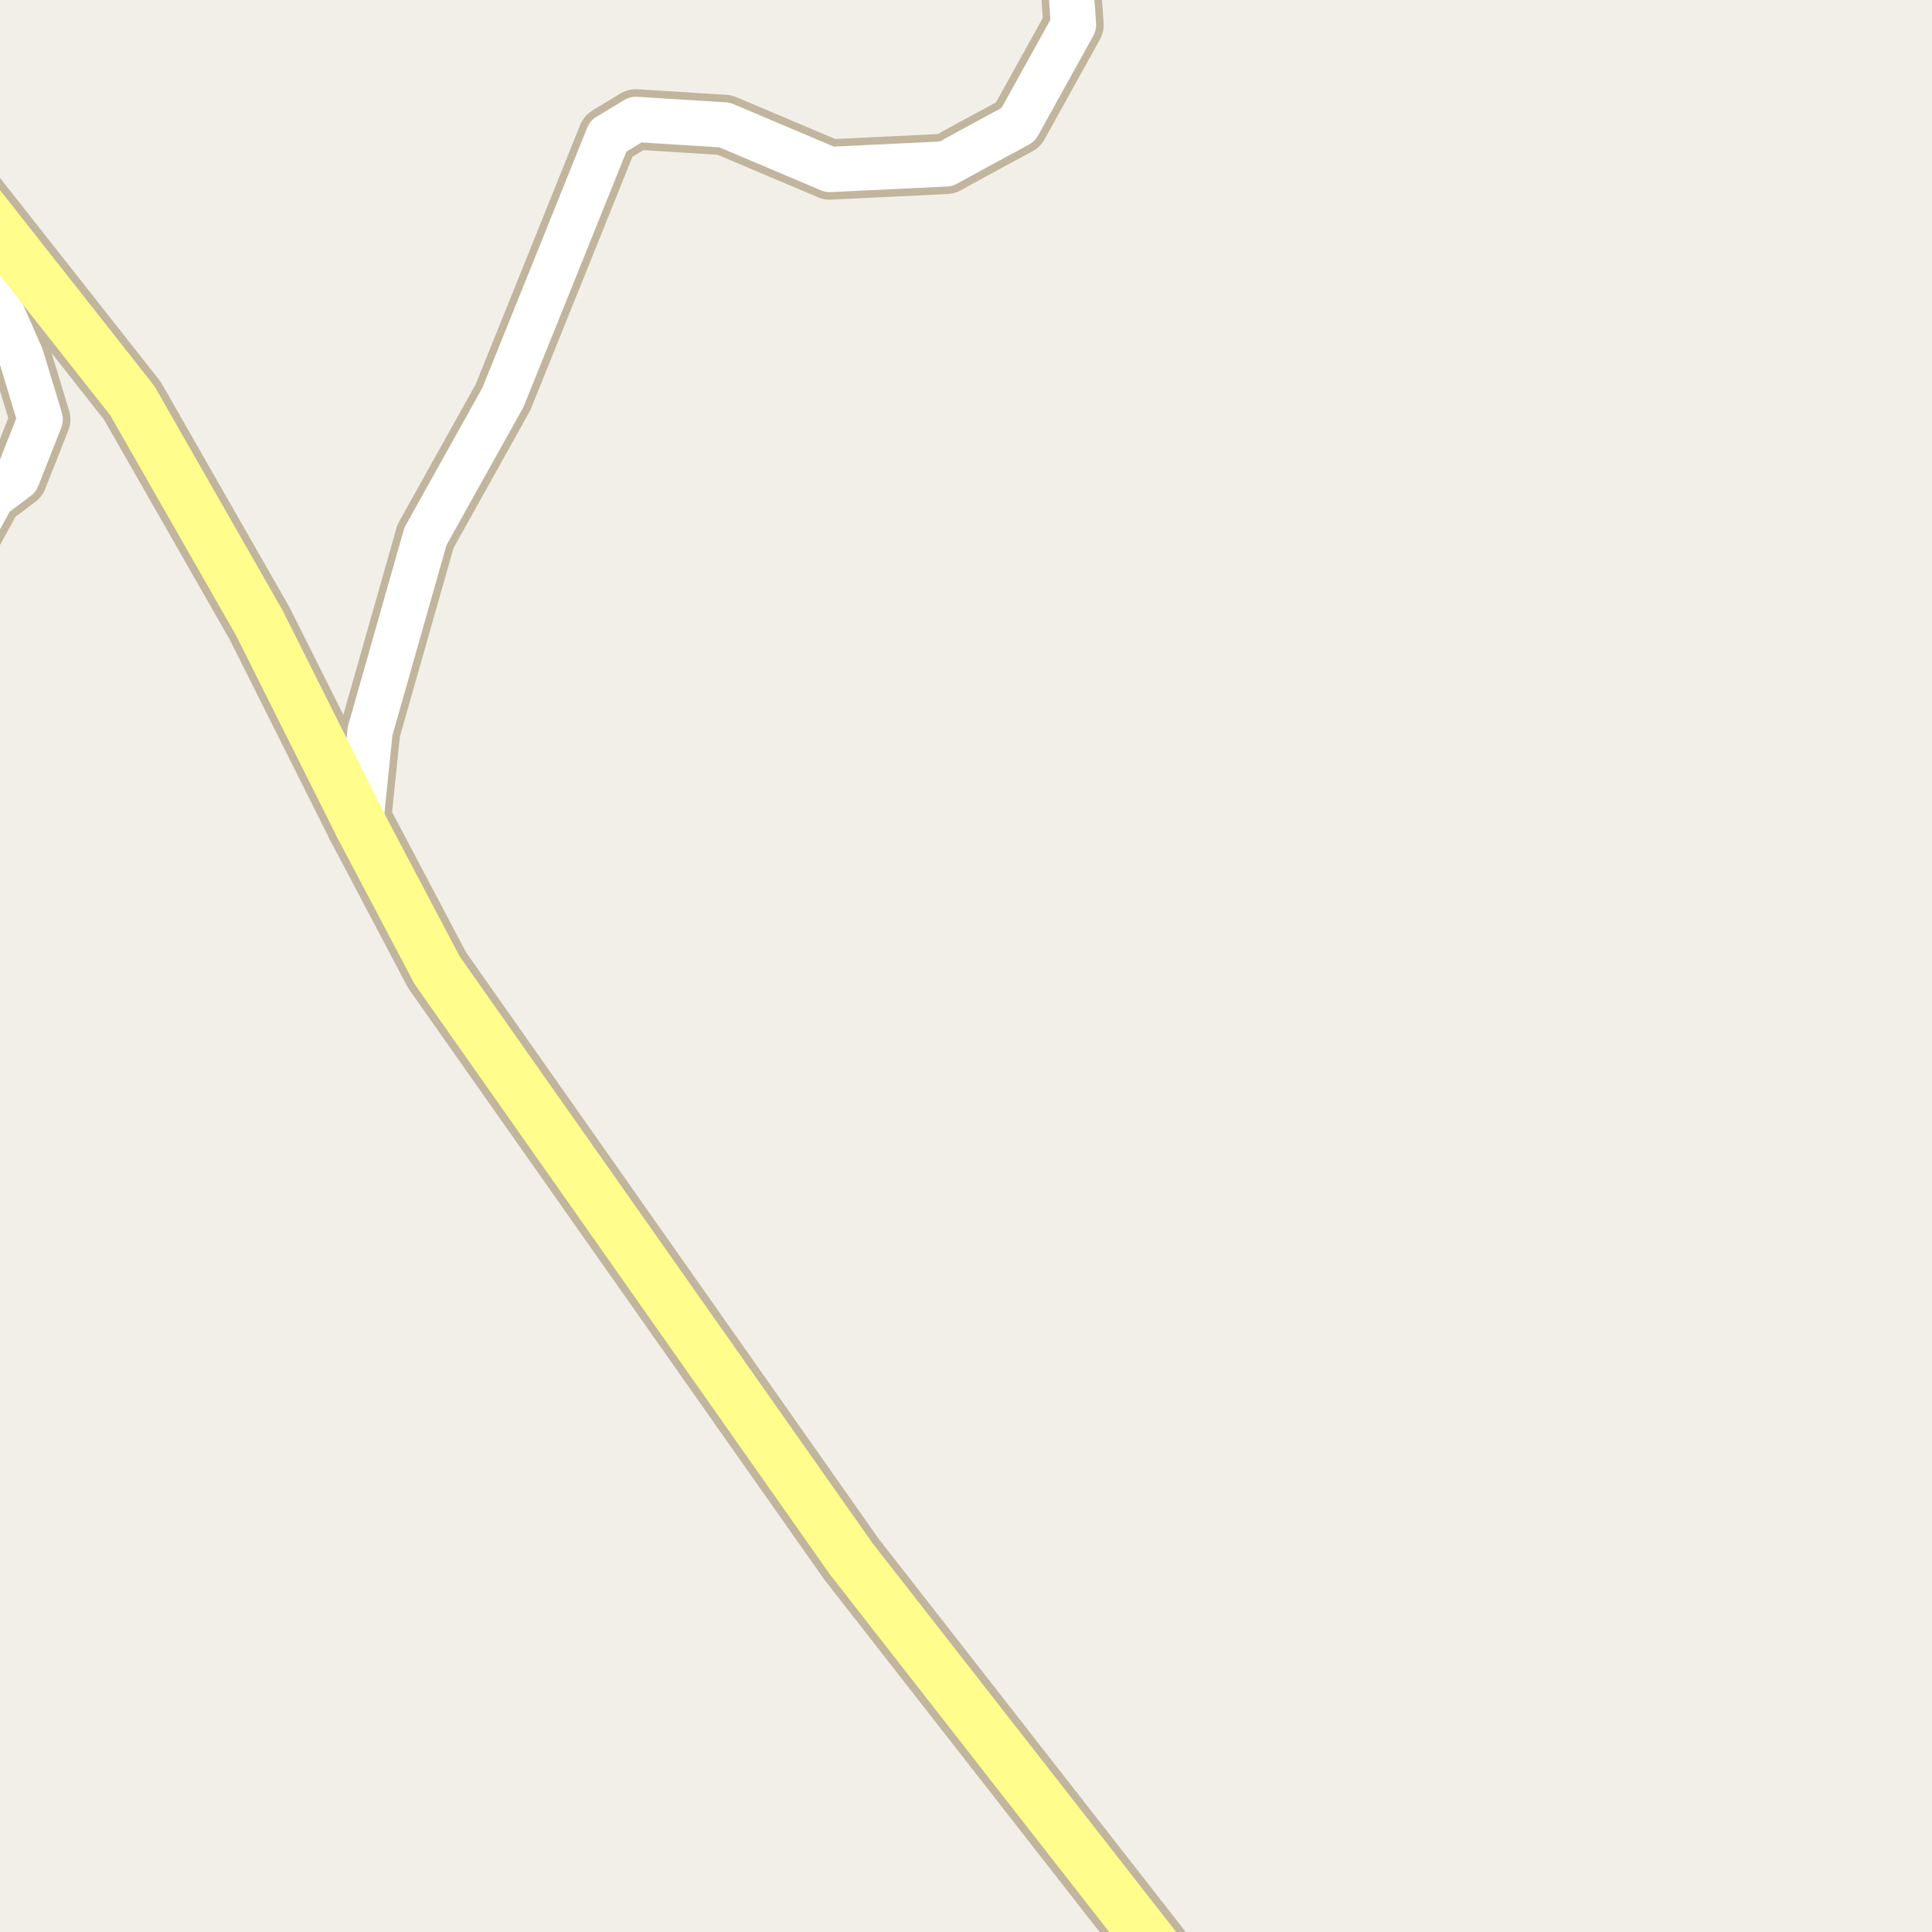 <?xml version="1.0" encoding="UTF-8"?>
<svg xmlns="http://www.w3.org/2000/svg" xmlns:xlink="http://www.w3.org/1999/xlink" width="256pt" height="256pt" viewBox="0 0 256 256" version="1.1">
<g id="surface2">
<rect x="0" y="0" width="256" height="256" style="fill:rgb(94.902%,93.725%,91.373%);fill-opacity:1;stroke:none;"/>
<path style=" stroke:none;fill-rule:evenodd;fill:rgb(60%,70.196%,80%);fill-opacity:1;" d="M -4 -4 L 259 -4 L 259 259 L 259 -4 Z M -4 -4 "/>
<path style="fill:none;stroke-width:1;stroke-linecap:round;stroke-linejoin:round;stroke:rgb(70.196%,77.647%,83.137%);stroke-opacity:1;stroke-miterlimit:10;" d="M -4 -4 L 259 -4 L 259 259 L 259 -4 L -4 -4 "/>
<path style="fill:none;stroke-width:8;stroke-linecap:round;stroke-linejoin:round;stroke:rgb(75.686%,70.98%,61.569%);stroke-opacity:1;stroke-miterlimit:10;" d="M 47.762 109.301 L 49.039 96.871 L 56.379 71.062 L 66.652 52.641 L 74.133 34.086 L 80.59 18.043 L 84.27 15.82 L 96.016 16.559 L 109.949 22.457 L 125.375 21.715 L 128.355 20.07 L 134.906 16.527 L 142.246 3.289 L 141.371 -9 "/>
<path style="fill:none;stroke-width:8;stroke-linecap:round;stroke-linejoin:round;stroke:rgb(75.686%,70.98%,61.569%);stroke-opacity:1;stroke-miterlimit:10;" d="M -4.109 25.629 L -0.91 38.809 L 2.801 47.238 L 5.328 55.574 L 2.273 63.309 L -1.031 65.781 L -6.395 75.562 L -7.895 86.309 L -9 93.746 "/>
<path style="fill:none;stroke-width:9;stroke-linecap:round;stroke-linejoin:round;stroke:rgb(75.686%,70.98%,61.569%);stroke-opacity:1;stroke-miterlimit:10;" d="M 47.762 109.301 L 34.402 82.617 L 17.539 53.098 L -4.109 25.629 L -10 15.777 "/>
<path style="fill:none;stroke-width:9;stroke-linecap:round;stroke-linejoin:round;stroke:rgb(75.686%,70.98%,61.569%);stroke-opacity:1;stroke-miterlimit:10;" d="M 158.441 265 L 112.805 206.57 L 57.906 128.535 L 47.762 109.301 "/>
<path style="fill:none;stroke-width:6;stroke-linecap:round;stroke-linejoin:round;stroke:rgb(100%,100%,100%);stroke-opacity:1;stroke-miterlimit:10;" d="M 47.762 109.301 L 49.039 96.871 L 56.379 71.062 L 66.652 52.641 L 74.133 34.086 L 80.59 18.043 L 84.27 15.82 L 96.016 16.559 L 109.949 22.457 L 125.375 21.715 L 128.355 20.07 L 134.906 16.527 L 142.246 3.289 L 141.371 -9 "/>
<path style="fill:none;stroke-width:6;stroke-linecap:round;stroke-linejoin:round;stroke:rgb(100%,100%,100%);stroke-opacity:1;stroke-miterlimit:10;" d="M -4.109 25.629 L -0.91 38.809 L 2.801 47.238 L 5.328 55.574 L 2.273 63.309 L -1.031 65.781 L -6.395 75.562 L -7.895 86.309 L -9 93.746 "/>
<path style="fill:none;stroke-width:7;stroke-linecap:round;stroke-linejoin:round;stroke:rgb(100%,99.216%,54.51%);stroke-opacity:1;stroke-miterlimit:10;" d="M 47.762 109.301 L 34.402 82.617 L 17.539 53.098 L -4.109 25.629 L -10 15.777 "/>
<path style="fill:none;stroke-width:7;stroke-linecap:round;stroke-linejoin:round;stroke:rgb(100%,99.216%,54.51%);stroke-opacity:1;stroke-miterlimit:10;" d="M 158.441 265 L 112.805 206.57 L 57.906 128.535 L 47.762 109.301 "/>
</g>
</svg>

